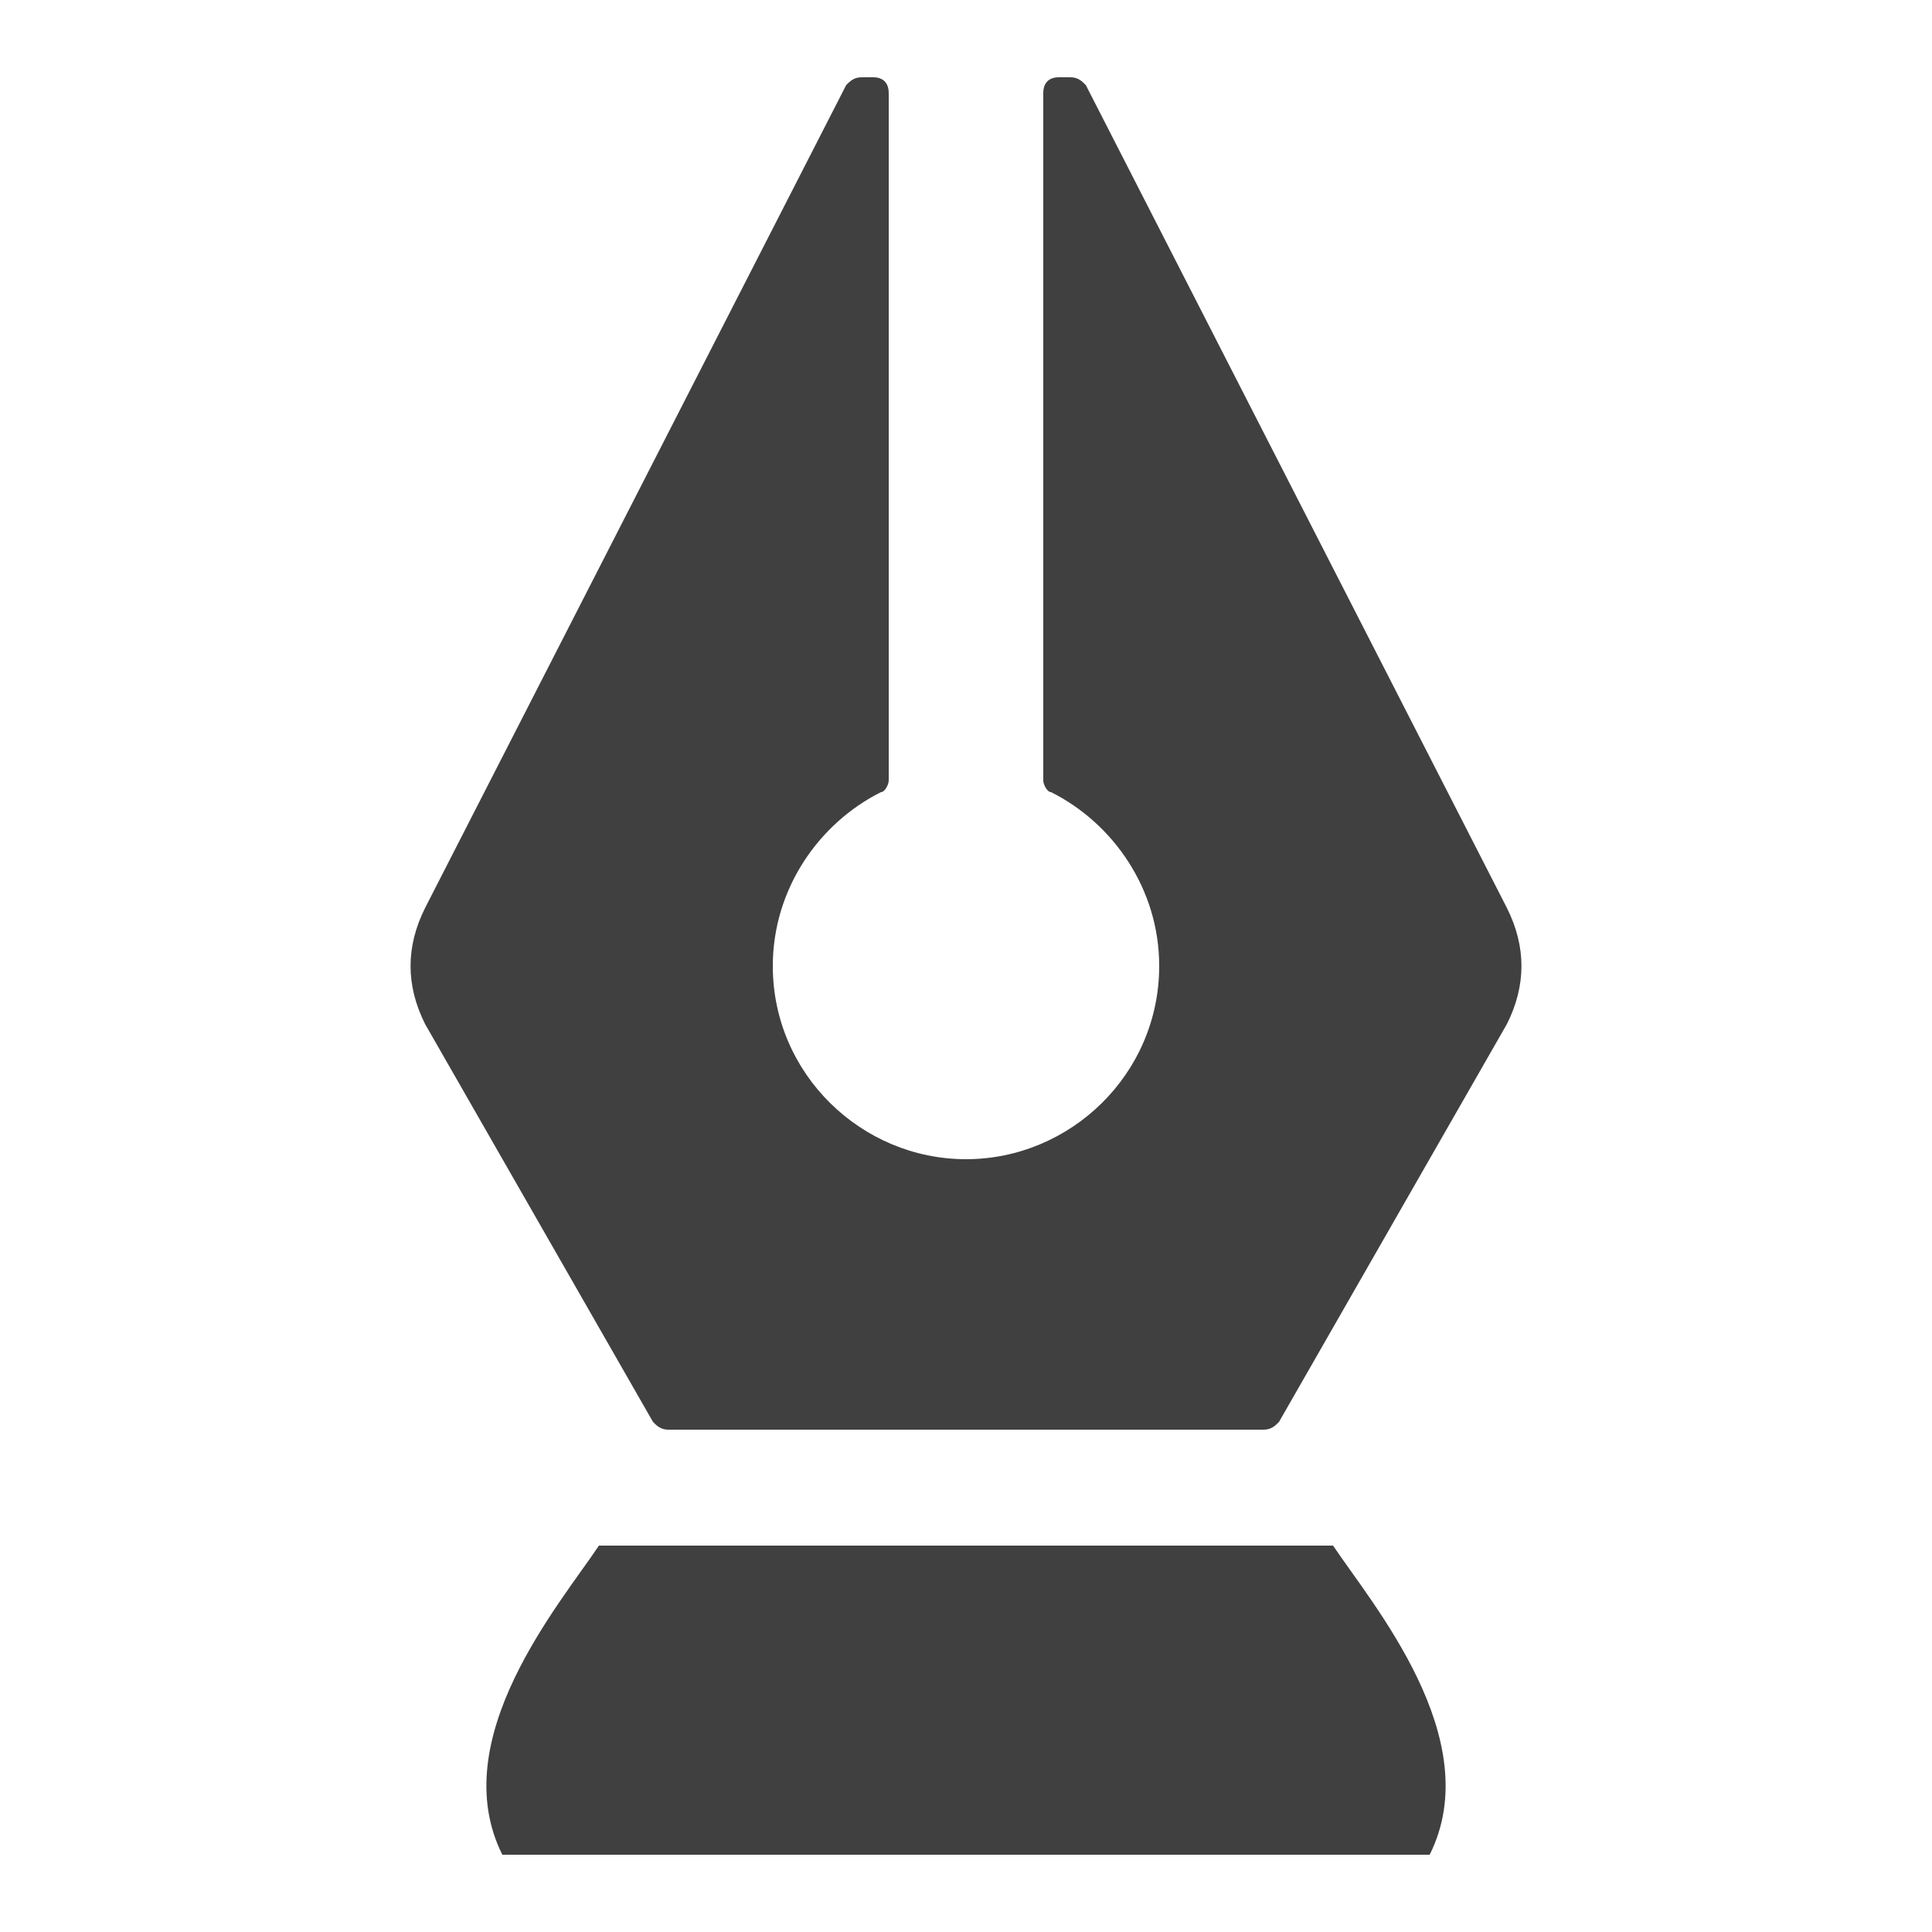 <?xml version="1.0" encoding="UTF-8"?>
<!DOCTYPE svg PUBLIC "-//W3C//DTD SVG 1.1//EN" "http://www.w3.org/Graphics/SVG/1.1/DTD/svg11.dtd">
<!-- Creator: CorelDRAW X8 -->
<svg xmlns="http://www.w3.org/2000/svg" xml:space="preserve" width="100%" height="100%" version="1.1" style="shape-rendering:geometricPrecision; text-rendering:geometricPrecision; image-rendering:optimizeQuality; fill-rule:evenodd; clip-rule:evenodd"
viewBox="0 0 500 500"
 xmlns:xlink="http://www.w3.org/1999/xlink">
 <defs>
  <style type="text/css">
   <![CDATA[
    .fil0 {fill:#404040}
   ]]>
  </style>
 </defs>
 <g id="Layer_x0020_1">
  <path class="fil0" d="M327 370c2,0 3,-1 4,-2l59 -103c5,-10 5,-20 0,-30l-109 -213c-1,-1 -2,-2 -4,-2l-3 0c-3,0 -4,2 -4,4l0 178c0,1 1,3 2,3 16,8 28,25 28,45 0,28 -23,50 -50,50 -27,0 -50,-22 -50,-50 0,-20 12,-37 28,-45 1,0 2,-2 2,-3l0 -178c0,-2 -1,-4 -4,-4l-3 0c-2,0 -3,1 -4,2l-109 213c-5,10 -5,20 0,30l59 103c1,1 2,2 4,2l154 0zm-172 30l190 0c10,15 40,50 25,80l-240 0c-15,-30 15,-65 25,-80z"/>
 </g>
</svg>
